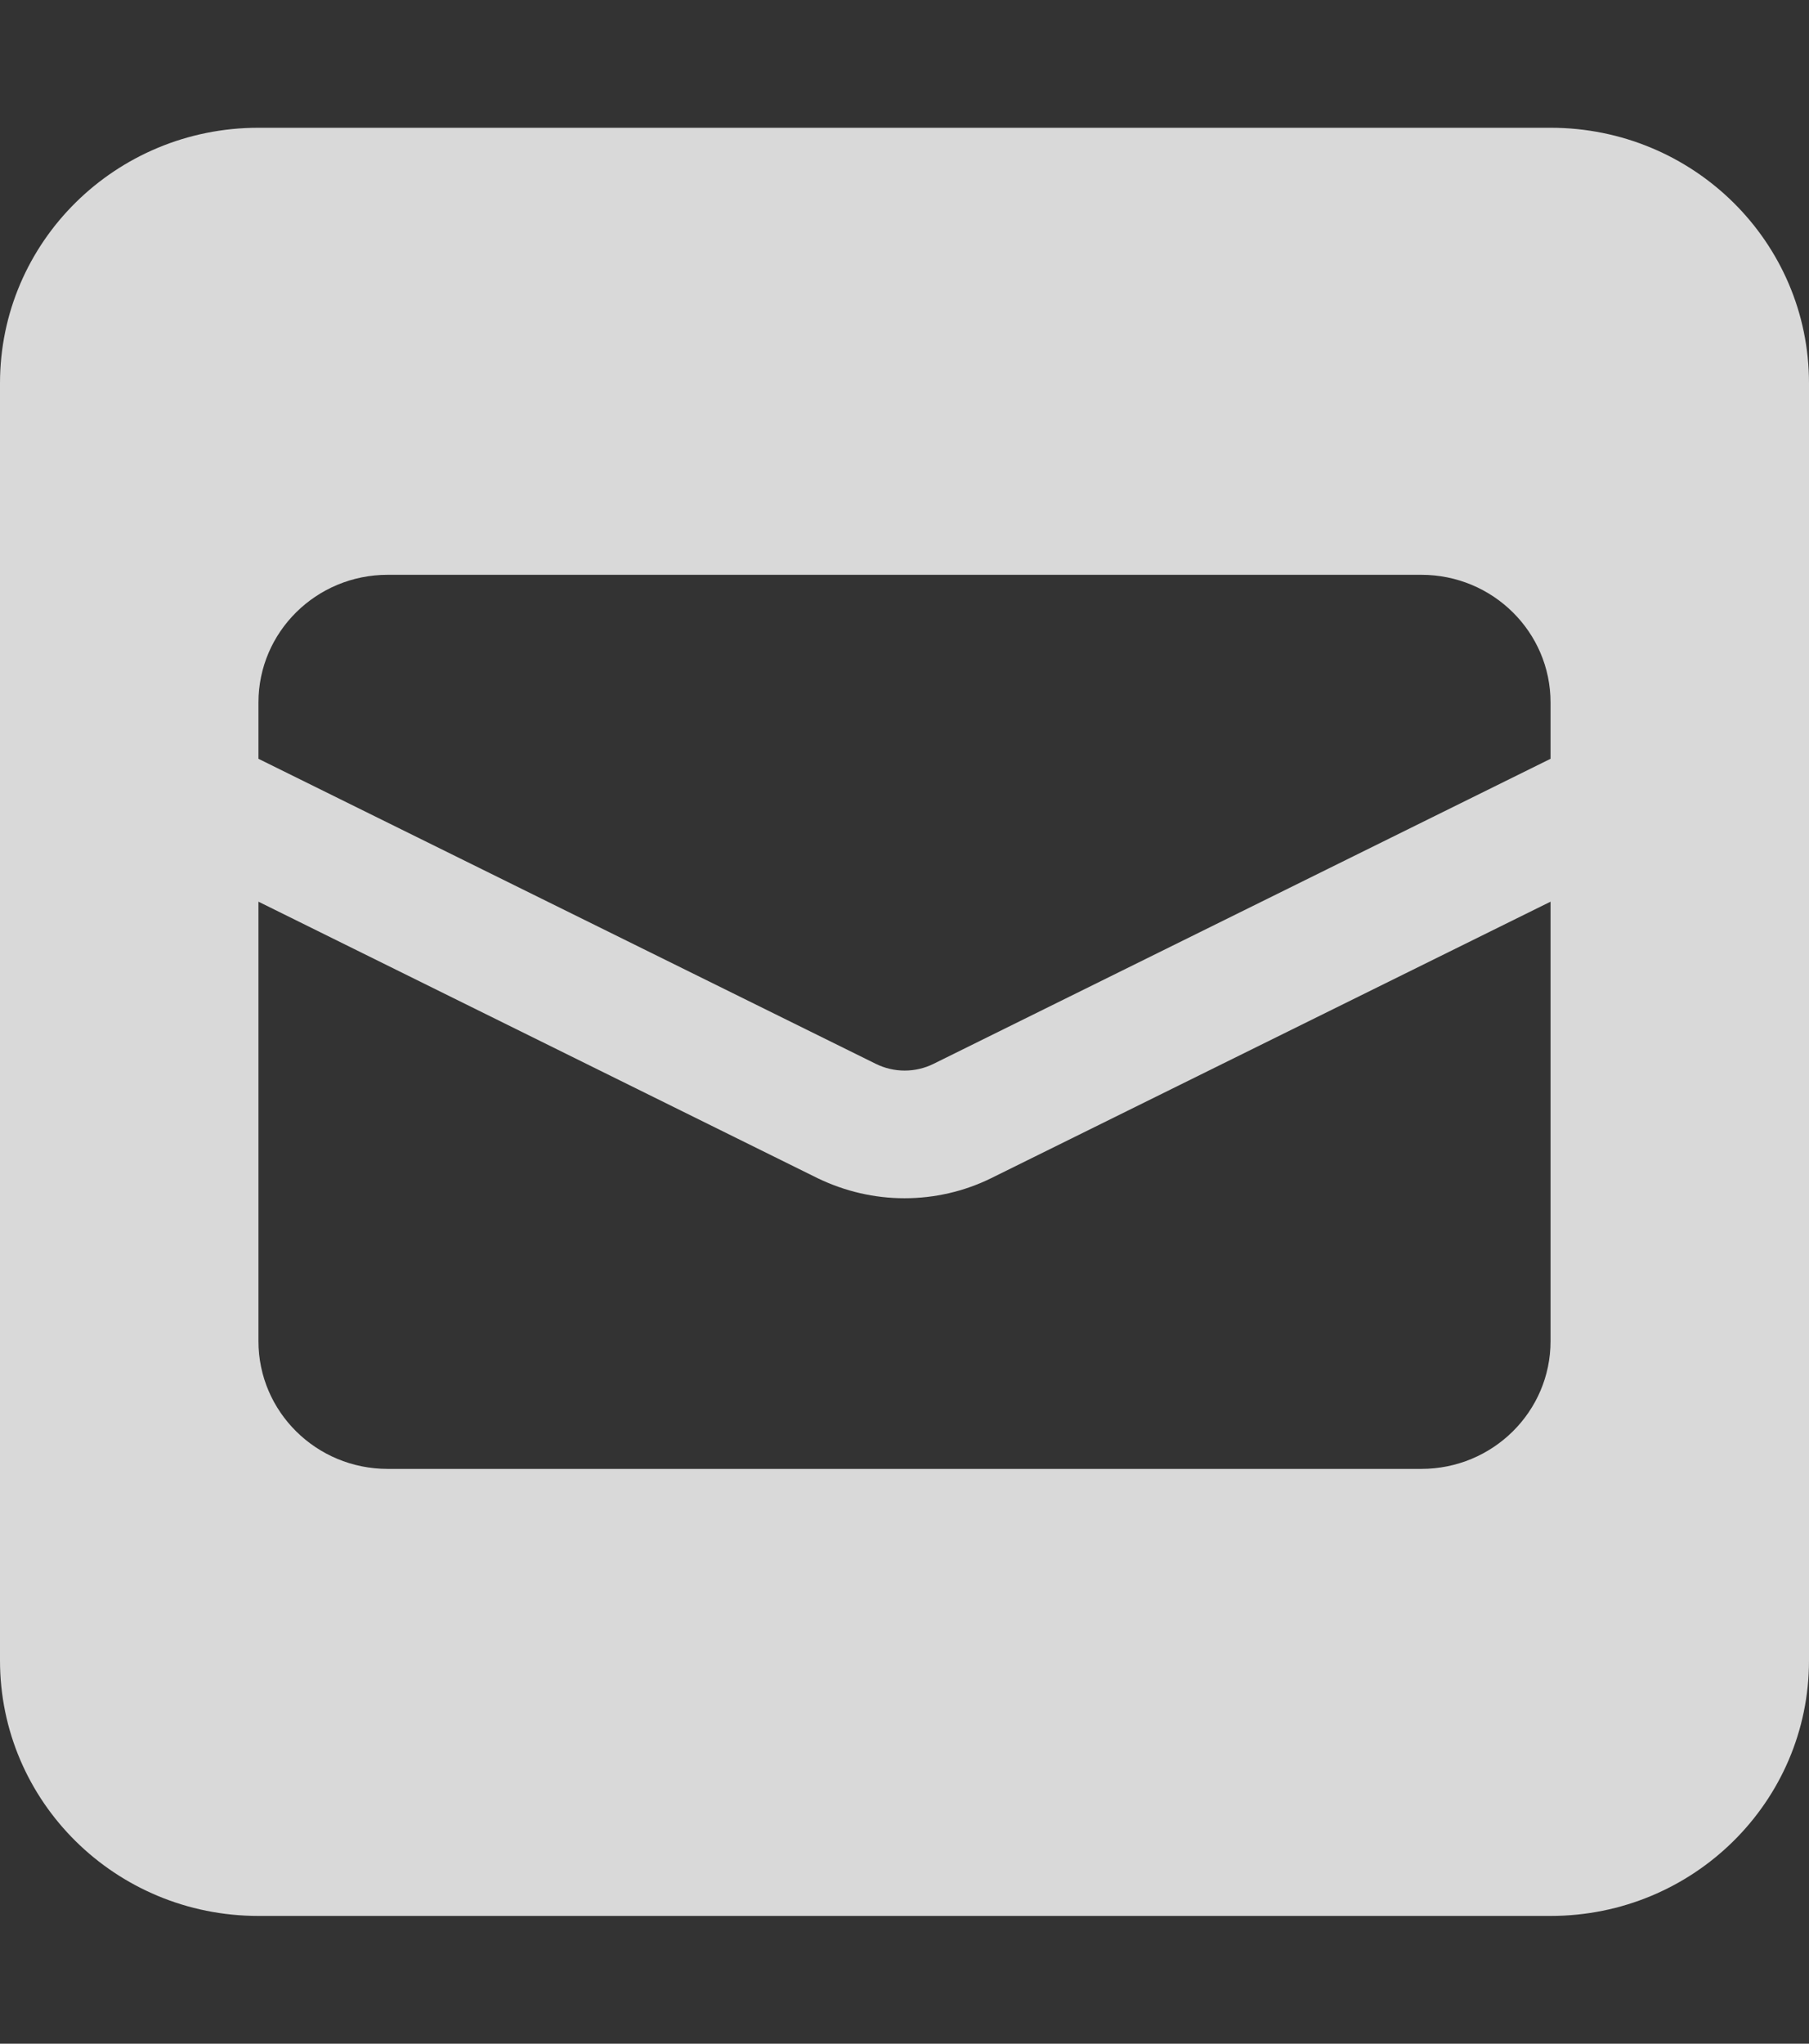 <svg width="31" height="35" viewBox="0 0 31 35" fill="none" xmlns="http://www.w3.org/2000/svg">
<rect x="0" y="0" width="31" height="35" fill="#333333" stroke="none"/>
<path d="M26.571 2.188H4.429C1.981 2.188 0 4.145 0 6.562V28.438C0 30.856 1.98 32.812 4.429 32.812H26.571C29.02 32.812 31 30.856 31 28.438V6.562C31 4.145 29.021 2.188 26.571 2.188ZM26.571 22.969C26.571 24.177 25.58 25.156 24.357 25.156H6.643C5.42 25.156 4.429 24.177 4.429 22.969V15.442L14.012 20.178C14.483 20.405 14.988 20.521 15.5 20.521C16.012 20.521 16.521 20.406 16.986 20.177L26.571 15.442V22.969ZM26.571 12.995L15.998 18.219C15.687 18.373 15.319 18.373 15.008 18.219L4.429 12.995V12.031C4.429 10.823 5.42 9.844 6.643 9.844H24.357C25.58 9.844 26.571 10.823 26.571 12.031V12.995Z" fill="white" fill-opacity="0.81"/>
</svg>

